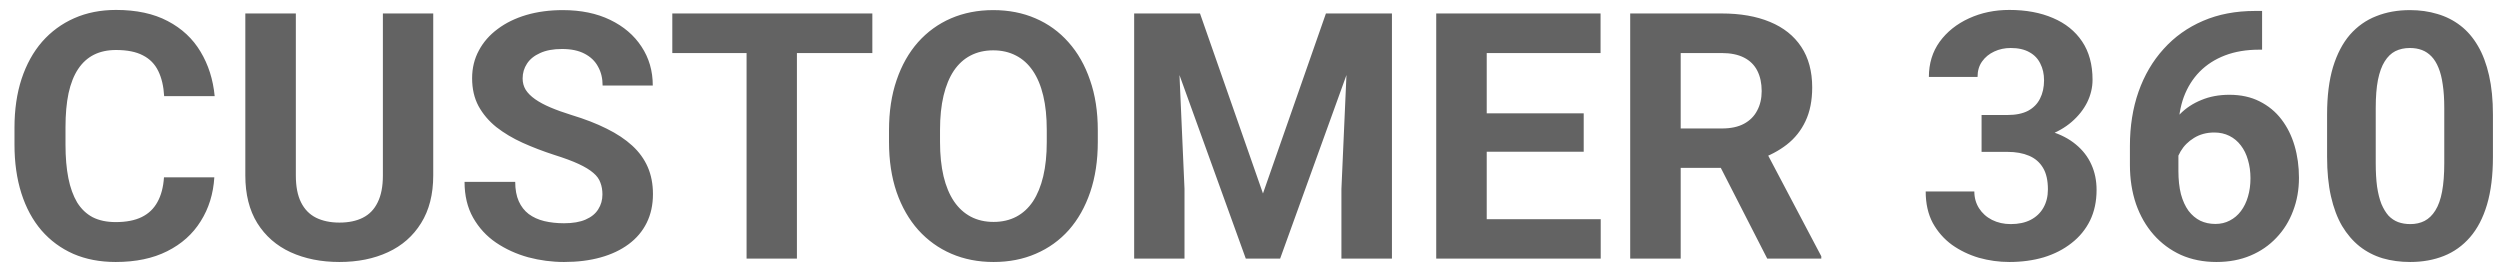 <svg width="116" height="13" viewBox="0 0 116 13" fill="none" xmlns="http://www.w3.org/2000/svg">
<path d="M7.609 8.227H9.945C9.898 8.992 9.688 9.672 9.312 10.266C8.943 10.859 8.424 11.323 7.758 11.656C7.096 11.99 6.299 12.156 5.367 12.156C4.638 12.156 3.984 12.031 3.406 11.781C2.828 11.526 2.333 11.162 1.922 10.688C1.516 10.213 1.206 9.641 0.992 8.969C0.779 8.297 0.672 7.544 0.672 6.711V5.922C0.672 5.089 0.781 4.336 1 3.664C1.224 2.987 1.542 2.411 1.953 1.938C2.37 1.464 2.867 1.099 3.445 0.844C4.023 0.589 4.669 0.461 5.383 0.461C6.331 0.461 7.13 0.633 7.781 0.977C8.438 1.32 8.945 1.794 9.305 2.398C9.669 3.003 9.888 3.69 9.961 4.461H7.617C7.591 4.003 7.5 3.615 7.344 3.297C7.188 2.974 6.951 2.732 6.633 2.57C6.32 2.404 5.904 2.32 5.383 2.32C4.992 2.32 4.651 2.393 4.359 2.539C4.068 2.685 3.823 2.906 3.625 3.203C3.427 3.5 3.279 3.875 3.18 4.328C3.086 4.776 3.039 5.302 3.039 5.906V6.711C3.039 7.299 3.083 7.818 3.172 8.266C3.26 8.708 3.396 9.083 3.578 9.391C3.766 9.693 4.005 9.922 4.297 10.078C4.594 10.229 4.951 10.305 5.367 10.305C5.857 10.305 6.26 10.227 6.578 10.07C6.896 9.914 7.138 9.682 7.305 9.375C7.477 9.068 7.578 8.685 7.609 8.227ZM17.766 0.625H20.102V8.141C20.102 9.016 19.914 9.753 19.539 10.352C19.169 10.95 18.656 11.401 18 11.703C17.349 12.005 16.599 12.156 15.75 12.156C14.901 12.156 14.146 12.005 13.484 11.703C12.828 11.401 12.312 10.95 11.938 10.352C11.568 9.753 11.383 9.016 11.383 8.141V0.625H13.727V8.141C13.727 8.651 13.807 9.068 13.969 9.391C14.13 9.714 14.362 9.951 14.664 10.102C14.971 10.253 15.333 10.328 15.75 10.328C16.177 10.328 16.539 10.253 16.836 10.102C17.138 9.951 17.367 9.714 17.523 9.391C17.685 9.068 17.766 8.651 17.766 8.141V0.625ZM27.953 9.023C27.953 8.82 27.922 8.638 27.859 8.477C27.802 8.31 27.693 8.159 27.531 8.023C27.37 7.883 27.143 7.745 26.852 7.609C26.56 7.474 26.182 7.333 25.719 7.188C25.203 7.021 24.713 6.833 24.25 6.625C23.792 6.417 23.385 6.174 23.031 5.898C22.682 5.617 22.406 5.292 22.203 4.922C22.005 4.552 21.906 4.122 21.906 3.633C21.906 3.159 22.01 2.729 22.219 2.344C22.427 1.953 22.719 1.62 23.094 1.344C23.469 1.062 23.912 0.846 24.422 0.695C24.938 0.544 25.503 0.469 26.117 0.469C26.956 0.469 27.688 0.62 28.312 0.922C28.938 1.224 29.422 1.638 29.766 2.164C30.115 2.69 30.289 3.292 30.289 3.969H27.961C27.961 3.635 27.891 3.344 27.75 3.094C27.615 2.839 27.406 2.638 27.125 2.492C26.849 2.346 26.5 2.273 26.078 2.273C25.672 2.273 25.333 2.336 25.062 2.461C24.792 2.581 24.588 2.745 24.453 2.953C24.318 3.156 24.25 3.385 24.25 3.641C24.25 3.833 24.297 4.008 24.391 4.164C24.49 4.32 24.635 4.466 24.828 4.602C25.021 4.737 25.258 4.865 25.539 4.984C25.82 5.104 26.146 5.221 26.516 5.336C27.135 5.523 27.68 5.734 28.148 5.969C28.622 6.203 29.018 6.466 29.336 6.758C29.654 7.049 29.893 7.38 30.055 7.75C30.216 8.12 30.297 8.539 30.297 9.008C30.297 9.503 30.201 9.945 30.008 10.336C29.815 10.727 29.537 11.057 29.172 11.328C28.807 11.599 28.372 11.805 27.867 11.945C27.362 12.086 26.797 12.156 26.172 12.156C25.609 12.156 25.055 12.083 24.508 11.938C23.961 11.787 23.463 11.56 23.016 11.258C22.573 10.956 22.219 10.57 21.953 10.102C21.688 9.633 21.555 9.078 21.555 8.438H23.906C23.906 8.792 23.961 9.091 24.07 9.336C24.18 9.581 24.333 9.779 24.531 9.93C24.734 10.081 24.974 10.19 25.25 10.258C25.531 10.325 25.838 10.359 26.172 10.359C26.578 10.359 26.912 10.302 27.172 10.188C27.438 10.073 27.633 9.914 27.758 9.711C27.888 9.508 27.953 9.279 27.953 9.023ZM36.977 0.625V12H34.641V0.625H36.977ZM40.477 0.625V2.461H31.195V0.625H40.477ZM50.938 6.047V6.586C50.938 7.451 50.82 8.227 50.586 8.914C50.352 9.602 50.021 10.188 49.594 10.672C49.167 11.151 48.656 11.518 48.062 11.773C47.474 12.029 46.82 12.156 46.102 12.156C45.388 12.156 44.734 12.029 44.141 11.773C43.552 11.518 43.042 11.151 42.609 10.672C42.177 10.188 41.841 9.602 41.602 8.914C41.367 8.227 41.25 7.451 41.25 6.586V6.047C41.25 5.177 41.367 4.401 41.602 3.719C41.836 3.031 42.167 2.445 42.594 1.961C43.026 1.477 43.536 1.107 44.125 0.852C44.719 0.596 45.372 0.469 46.086 0.469C46.805 0.469 47.458 0.596 48.047 0.852C48.641 1.107 49.151 1.477 49.578 1.961C50.01 2.445 50.344 3.031 50.578 3.719C50.818 4.401 50.938 5.177 50.938 6.047ZM48.57 6.586V6.031C48.57 5.427 48.516 4.896 48.406 4.438C48.297 3.979 48.135 3.594 47.922 3.281C47.708 2.969 47.448 2.734 47.141 2.578C46.833 2.417 46.482 2.336 46.086 2.336C45.69 2.336 45.339 2.417 45.031 2.578C44.729 2.734 44.471 2.969 44.258 3.281C44.05 3.594 43.891 3.979 43.781 4.438C43.672 4.896 43.617 5.427 43.617 6.031V6.586C43.617 7.185 43.672 7.716 43.781 8.18C43.891 8.638 44.052 9.026 44.266 9.344C44.479 9.656 44.74 9.893 45.047 10.055C45.354 10.216 45.706 10.297 46.102 10.297C46.497 10.297 46.849 10.216 47.156 10.055C47.464 9.893 47.721 9.656 47.93 9.344C48.138 9.026 48.297 8.638 48.406 8.18C48.516 7.716 48.57 7.185 48.57 6.586ZM53.695 0.625H55.68L58.602 8.977L61.523 0.625H63.508L59.398 12H57.805L53.695 0.625ZM52.625 0.625H54.602L54.961 8.766V12H52.625V0.625ZM62.602 0.625H64.586V12H62.242V8.766L62.602 0.625ZM74.273 10.172V12H68.219V10.172H74.273ZM68.984 0.625V12H66.641V0.625H68.984ZM73.484 5.258V7.039H68.219V5.258H73.484ZM74.266 0.625V2.461H68.219V0.625H74.266ZM75.641 0.625H79.883C80.753 0.625 81.5 0.755 82.125 1.016C82.755 1.276 83.24 1.661 83.578 2.172C83.917 2.682 84.086 3.31 84.086 4.055C84.086 4.664 83.982 5.188 83.773 5.625C83.57 6.057 83.281 6.419 82.906 6.711C82.537 6.997 82.102 7.227 81.602 7.398L80.859 7.789H77.172L77.156 5.961H79.898C80.31 5.961 80.651 5.888 80.922 5.742C81.193 5.596 81.396 5.393 81.531 5.133C81.672 4.872 81.742 4.57 81.742 4.227C81.742 3.862 81.674 3.547 81.539 3.281C81.404 3.016 81.198 2.812 80.922 2.672C80.646 2.531 80.299 2.461 79.883 2.461H77.984V12H75.641V0.625ZM82 12L79.406 6.93L81.883 6.914L84.508 11.891V12H82ZM91.945 5.336H93.148C93.534 5.336 93.852 5.271 94.102 5.141C94.352 5.005 94.537 4.818 94.656 4.578C94.781 4.333 94.844 4.049 94.844 3.727C94.844 3.435 94.787 3.177 94.672 2.953C94.562 2.724 94.393 2.547 94.164 2.422C93.935 2.292 93.646 2.227 93.297 2.227C93.021 2.227 92.766 2.281 92.531 2.391C92.297 2.5 92.109 2.654 91.969 2.852C91.828 3.049 91.758 3.289 91.758 3.57H89.5C89.5 2.945 89.667 2.401 90 1.938C90.338 1.474 90.792 1.112 91.359 0.852C91.927 0.591 92.552 0.461 93.234 0.461C94.005 0.461 94.68 0.586 95.258 0.836C95.836 1.081 96.287 1.443 96.609 1.922C96.932 2.401 97.094 2.995 97.094 3.703C97.094 4.062 97.01 4.411 96.844 4.75C96.677 5.083 96.438 5.385 96.125 5.656C95.818 5.922 95.443 6.135 95 6.297C94.557 6.453 94.06 6.531 93.508 6.531H91.945V5.336ZM91.945 7.047V5.883H93.508C94.128 5.883 94.672 5.953 95.141 6.094C95.609 6.234 96.003 6.438 96.32 6.703C96.638 6.964 96.878 7.273 97.039 7.633C97.201 7.987 97.281 8.38 97.281 8.812C97.281 9.344 97.18 9.818 96.977 10.234C96.773 10.646 96.487 10.995 96.117 11.281C95.753 11.568 95.326 11.787 94.836 11.938C94.346 12.083 93.812 12.156 93.234 12.156C92.755 12.156 92.284 12.091 91.82 11.961C91.362 11.825 90.945 11.625 90.57 11.359C90.201 11.088 89.904 10.75 89.68 10.344C89.461 9.932 89.352 9.445 89.352 8.883H91.609C91.609 9.174 91.682 9.435 91.828 9.664C91.974 9.893 92.174 10.073 92.43 10.203C92.69 10.333 92.979 10.398 93.297 10.398C93.656 10.398 93.963 10.333 94.219 10.203C94.479 10.068 94.677 9.88 94.812 9.641C94.953 9.396 95.023 9.112 95.023 8.789C95.023 8.372 94.948 8.039 94.797 7.789C94.646 7.534 94.43 7.346 94.148 7.227C93.867 7.107 93.534 7.047 93.148 7.047H91.945ZM104.633 0.508H104.961V2.305H104.828C104.234 2.305 103.706 2.393 103.242 2.57C102.779 2.747 102.385 3 102.062 3.328C101.745 3.651 101.5 4.042 101.328 4.5C101.161 4.958 101.078 5.471 101.078 6.039V7.93C101.078 8.336 101.117 8.695 101.195 9.008C101.279 9.315 101.396 9.573 101.547 9.781C101.703 9.984 101.885 10.138 102.094 10.242C102.302 10.341 102.536 10.391 102.797 10.391C103.042 10.391 103.263 10.338 103.461 10.234C103.664 10.13 103.836 9.984 103.977 9.797C104.122 9.604 104.232 9.38 104.305 9.125C104.383 8.865 104.422 8.581 104.422 8.273C104.422 7.966 104.383 7.682 104.305 7.422C104.232 7.161 104.122 6.938 103.977 6.75C103.831 6.557 103.654 6.409 103.445 6.305C103.237 6.201 103.003 6.148 102.742 6.148C102.388 6.148 102.076 6.232 101.805 6.398C101.539 6.56 101.331 6.768 101.18 7.023C101.029 7.279 100.948 7.547 100.938 7.828L100.258 7.391C100.273 6.99 100.357 6.609 100.508 6.25C100.664 5.891 100.878 5.573 101.148 5.297C101.424 5.016 101.755 4.797 102.141 4.641C102.526 4.479 102.961 4.398 103.445 4.398C103.977 4.398 104.443 4.5 104.844 4.703C105.25 4.906 105.589 5.185 105.859 5.539C106.13 5.893 106.333 6.302 106.469 6.766C106.604 7.229 106.672 7.724 106.672 8.25C106.672 8.802 106.581 9.315 106.398 9.789C106.221 10.263 105.964 10.677 105.625 11.031C105.292 11.385 104.891 11.662 104.422 11.859C103.953 12.057 103.427 12.156 102.844 12.156C102.24 12.156 101.69 12.047 101.195 11.828C100.706 11.604 100.284 11.292 99.93 10.891C99.576 10.49 99.302 10.013 99.109 9.461C98.922 8.909 98.828 8.305 98.828 7.648V6.773C98.828 5.857 98.961 5.018 99.227 4.258C99.497 3.492 99.885 2.831 100.391 2.273C100.896 1.711 101.505 1.276 102.219 0.969C102.932 0.661 103.737 0.508 104.633 0.508ZM115.672 5.312V7.281C115.672 8.135 115.581 8.872 115.398 9.492C115.216 10.107 114.953 10.612 114.609 11.008C114.271 11.398 113.867 11.688 113.398 11.875C112.93 12.062 112.409 12.156 111.836 12.156C111.378 12.156 110.951 12.099 110.555 11.984C110.159 11.865 109.802 11.68 109.484 11.43C109.172 11.18 108.901 10.865 108.672 10.484C108.448 10.099 108.276 9.641 108.156 9.109C108.036 8.578 107.977 7.969 107.977 7.281V5.312C107.977 4.458 108.068 3.727 108.25 3.117C108.438 2.503 108.701 2 109.039 1.609C109.383 1.219 109.789 0.932 110.258 0.75C110.727 0.562 111.247 0.469 111.82 0.469C112.279 0.469 112.703 0.529 113.094 0.648C113.49 0.763 113.846 0.943 114.164 1.188C114.482 1.432 114.753 1.747 114.977 2.133C115.201 2.513 115.372 2.969 115.492 3.5C115.612 4.026 115.672 4.63 115.672 5.312ZM113.414 7.578V5.008C113.414 4.596 113.391 4.237 113.344 3.93C113.302 3.622 113.237 3.362 113.148 3.148C113.06 2.93 112.951 2.753 112.82 2.617C112.69 2.482 112.542 2.383 112.375 2.32C112.208 2.258 112.023 2.227 111.82 2.227C111.565 2.227 111.339 2.276 111.141 2.375C110.948 2.474 110.784 2.633 110.648 2.852C110.513 3.065 110.409 3.352 110.336 3.711C110.268 4.065 110.234 4.497 110.234 5.008V7.578C110.234 7.99 110.255 8.352 110.297 8.664C110.344 8.977 110.411 9.245 110.5 9.469C110.594 9.688 110.703 9.867 110.828 10.008C110.958 10.143 111.107 10.242 111.273 10.305C111.445 10.367 111.633 10.398 111.836 10.398C112.086 10.398 112.307 10.349 112.5 10.25C112.698 10.146 112.865 9.984 113 9.766C113.141 9.542 113.245 9.25 113.312 8.891C113.38 8.531 113.414 8.094 113.414 7.578Z" fill="#636363"/>
</svg>
